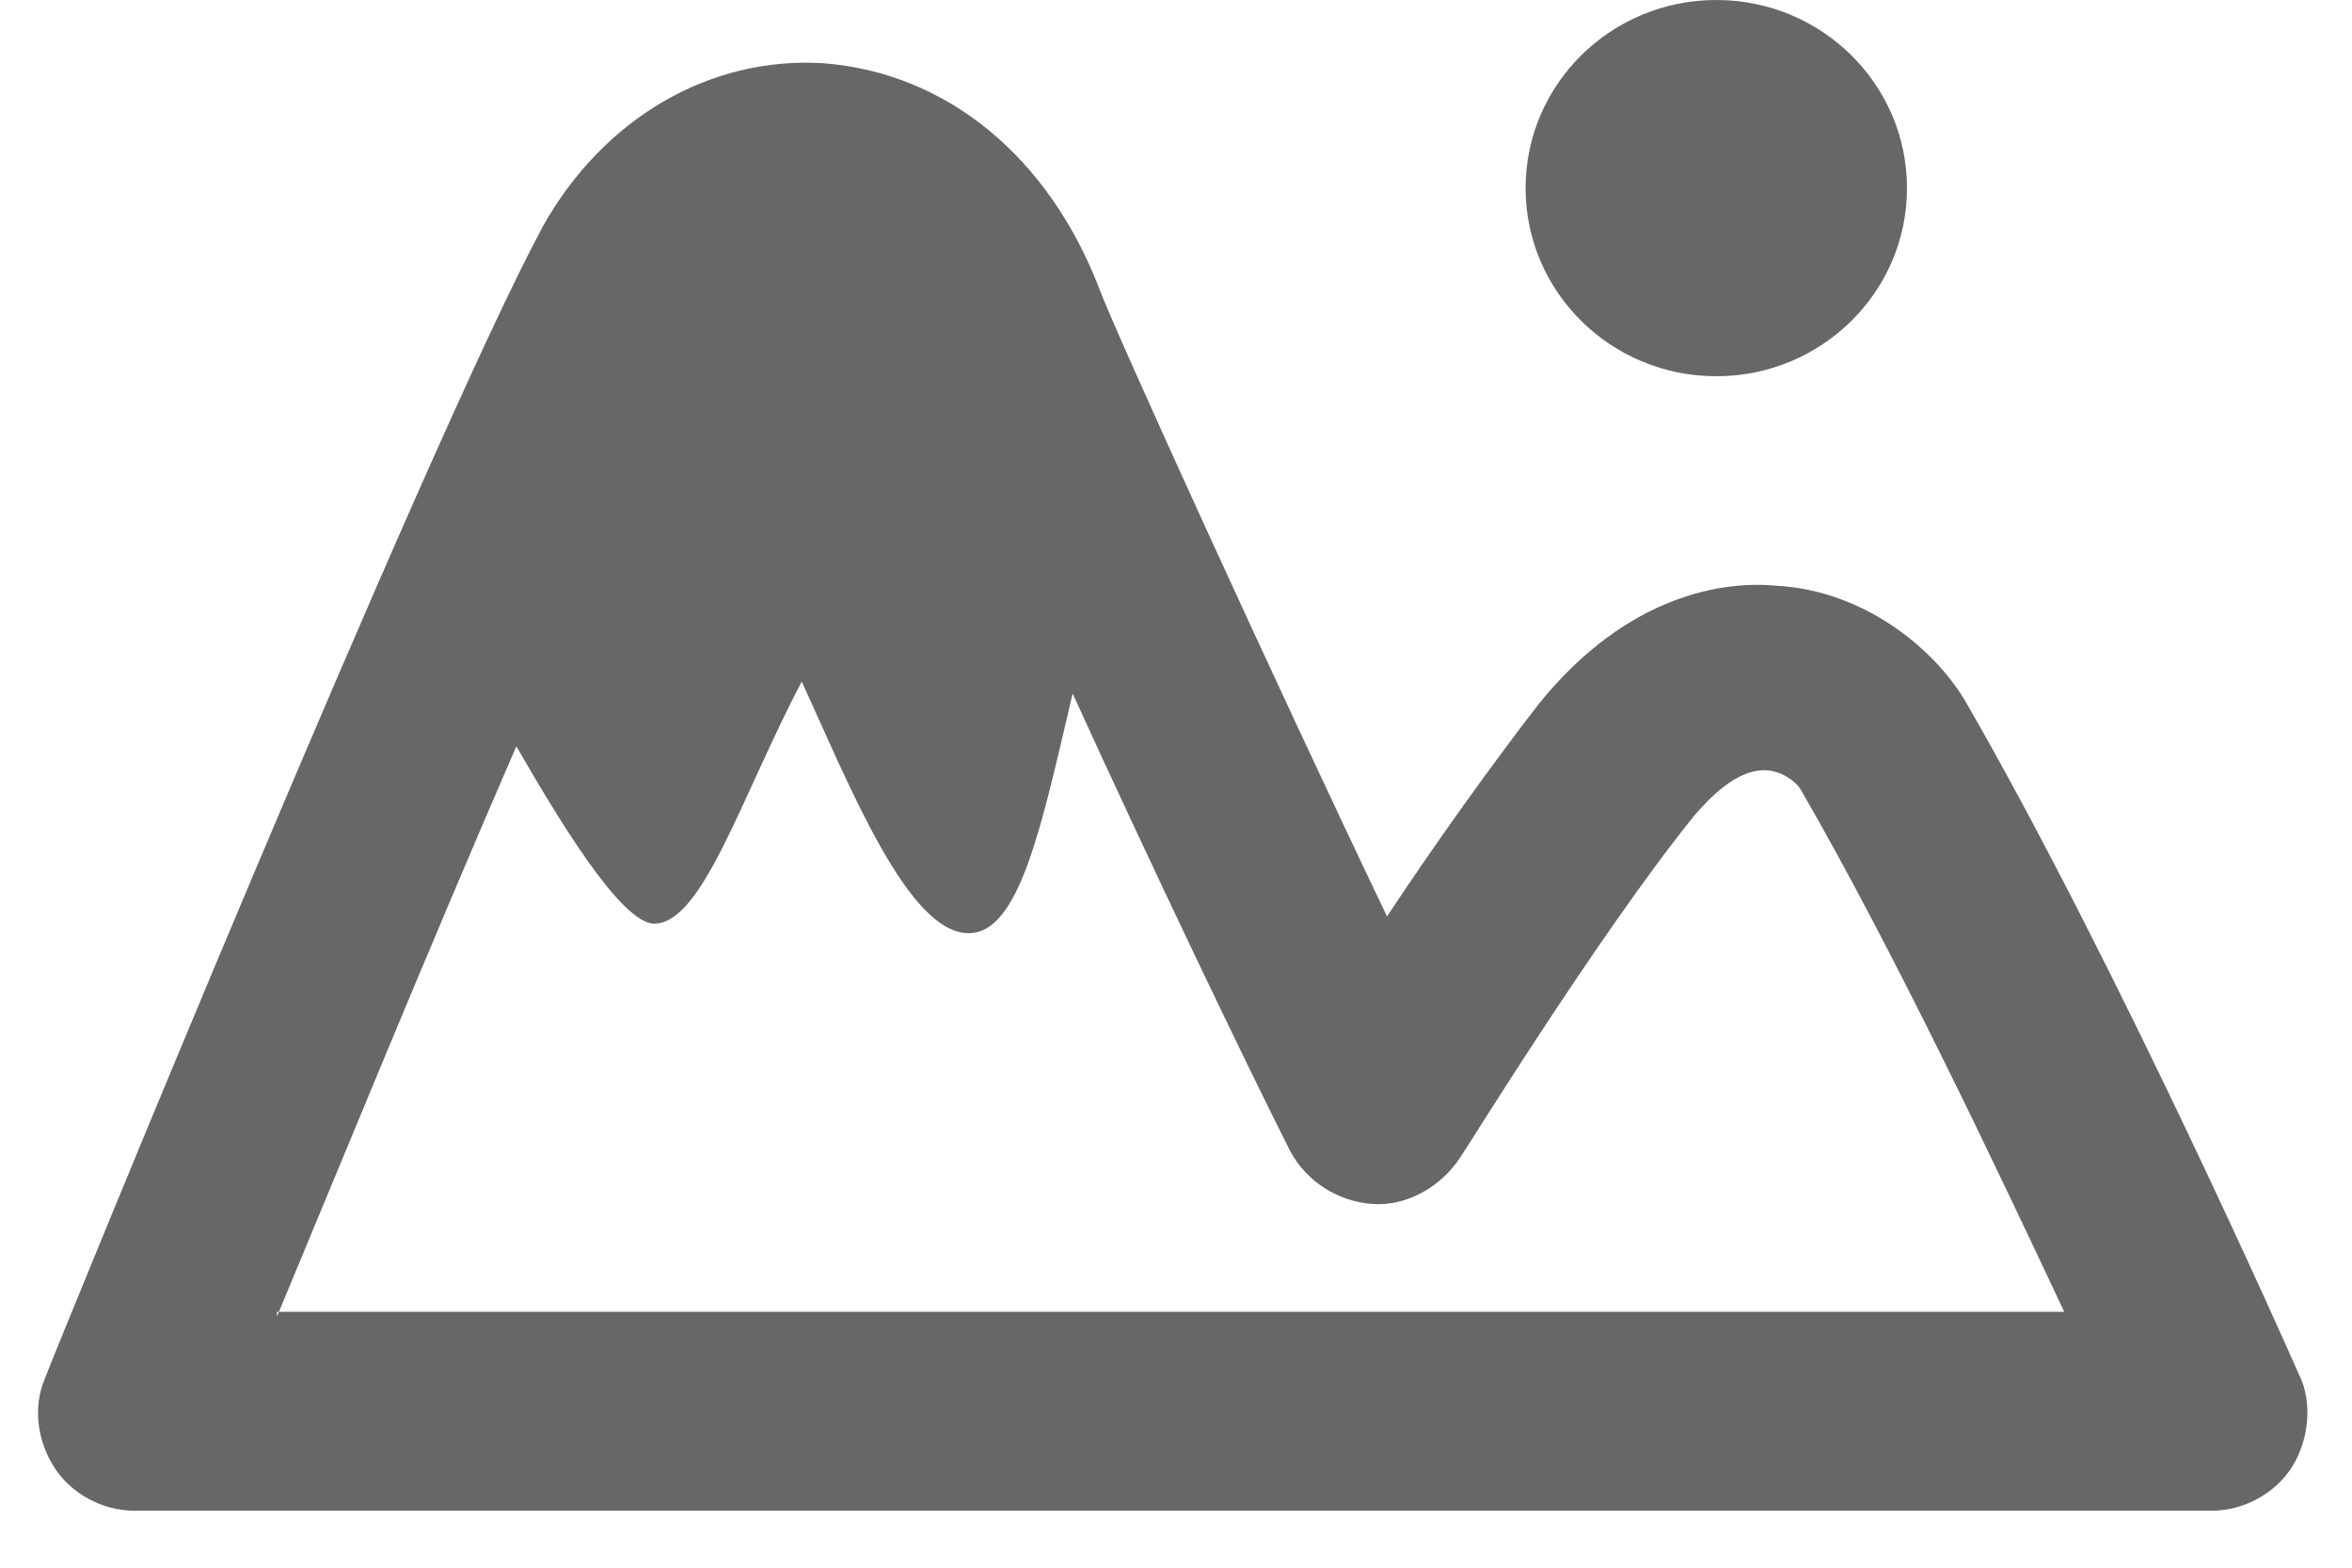 <?xml version="1.0" encoding="UTF-8" standalone="no"?>
<svg width="39px" height="26px" viewBox="0 0 39 26" version="1.1" xmlns="http://www.w3.org/2000/svg" xmlns:xlink="http://www.w3.org/1999/xlink" xmlns:sketch="http://www.bohemiancoding.com/sketch/ns">
    <!-- Generator: Sketch 3.5.2 (25235) - http://www.bohemiancoding.com/sketch -->
    <title>landmark-icon</title>
    <desc>Created with Sketch.</desc>
    <defs></defs>
    <g id="Page-1" stroke="none" stroke-width="1" fill="none" fill-rule="evenodd" sketch:type="MSPage">
        <g id="Bike-Racks" sketch:type="MSArtboardGroup" transform="translate(-234, -582)" fill="#676767">
            <g id="Group-3" sketch:type="MSLayerGroup" transform="translate(103, 577)">
                <g id="landmark-icon" transform="translate(131, 5)" sketch:type="MSShapeGroup">
                    <path d="M38.118,22.79 C37.998,22.512 35.11,15.993 32.584,11.621 C32.063,10.747 30.9,9.793 29.456,9.714 C28.614,9.634 27.01,9.833 25.526,11.661 C24.724,12.695 23.761,14.046 22.999,15.199 C21.154,11.343 18.508,5.54 18.227,4.785 C17.385,2.599 15.7,1.208 13.655,1.049 C11.77,0.93 10.006,1.963 9.003,3.752 C7.078,7.329 0.982,22.233 0.742,22.869 C0.541,23.346 0.622,23.903 0.902,24.34 C1.183,24.777 1.704,25.055 2.226,25.055 L36.674,25.055 C37.196,25.055 37.717,24.777 37.998,24.34 C38.279,23.903 38.359,23.267 38.118,22.79 L38.118,22.79 Z M4.592,21.836 C5.554,19.531 7.078,15.795 8.562,12.377 C9.204,13.489 10.286,15.318 10.848,15.318 C11.65,15.318 12.292,13.211 13.294,11.303 C14.096,13.052 15.059,15.477 16.061,15.477 C16.904,15.477 17.264,13.728 17.786,11.502 C19.109,14.404 20.633,17.583 21.395,19.094 C21.676,19.61 22.197,19.928 22.759,19.968 C23.32,20.008 23.882,19.69 24.202,19.213 C24.242,19.173 26.488,15.516 28.092,13.529 C28.333,13.251 28.774,12.774 29.255,12.774 C29.576,12.774 29.817,13.013 29.857,13.092 C31.421,15.795 33.145,19.451 34.228,21.756 L4.592,21.756 L4.592,21.836 Z" id="Shape"></path>
                    <ellipse id="Oval-2" cx="28.459" cy="3.12" rx="3.162" ry="3.12"></ellipse>
                </g>
            </g>
        </g>
    </g>
</svg>
